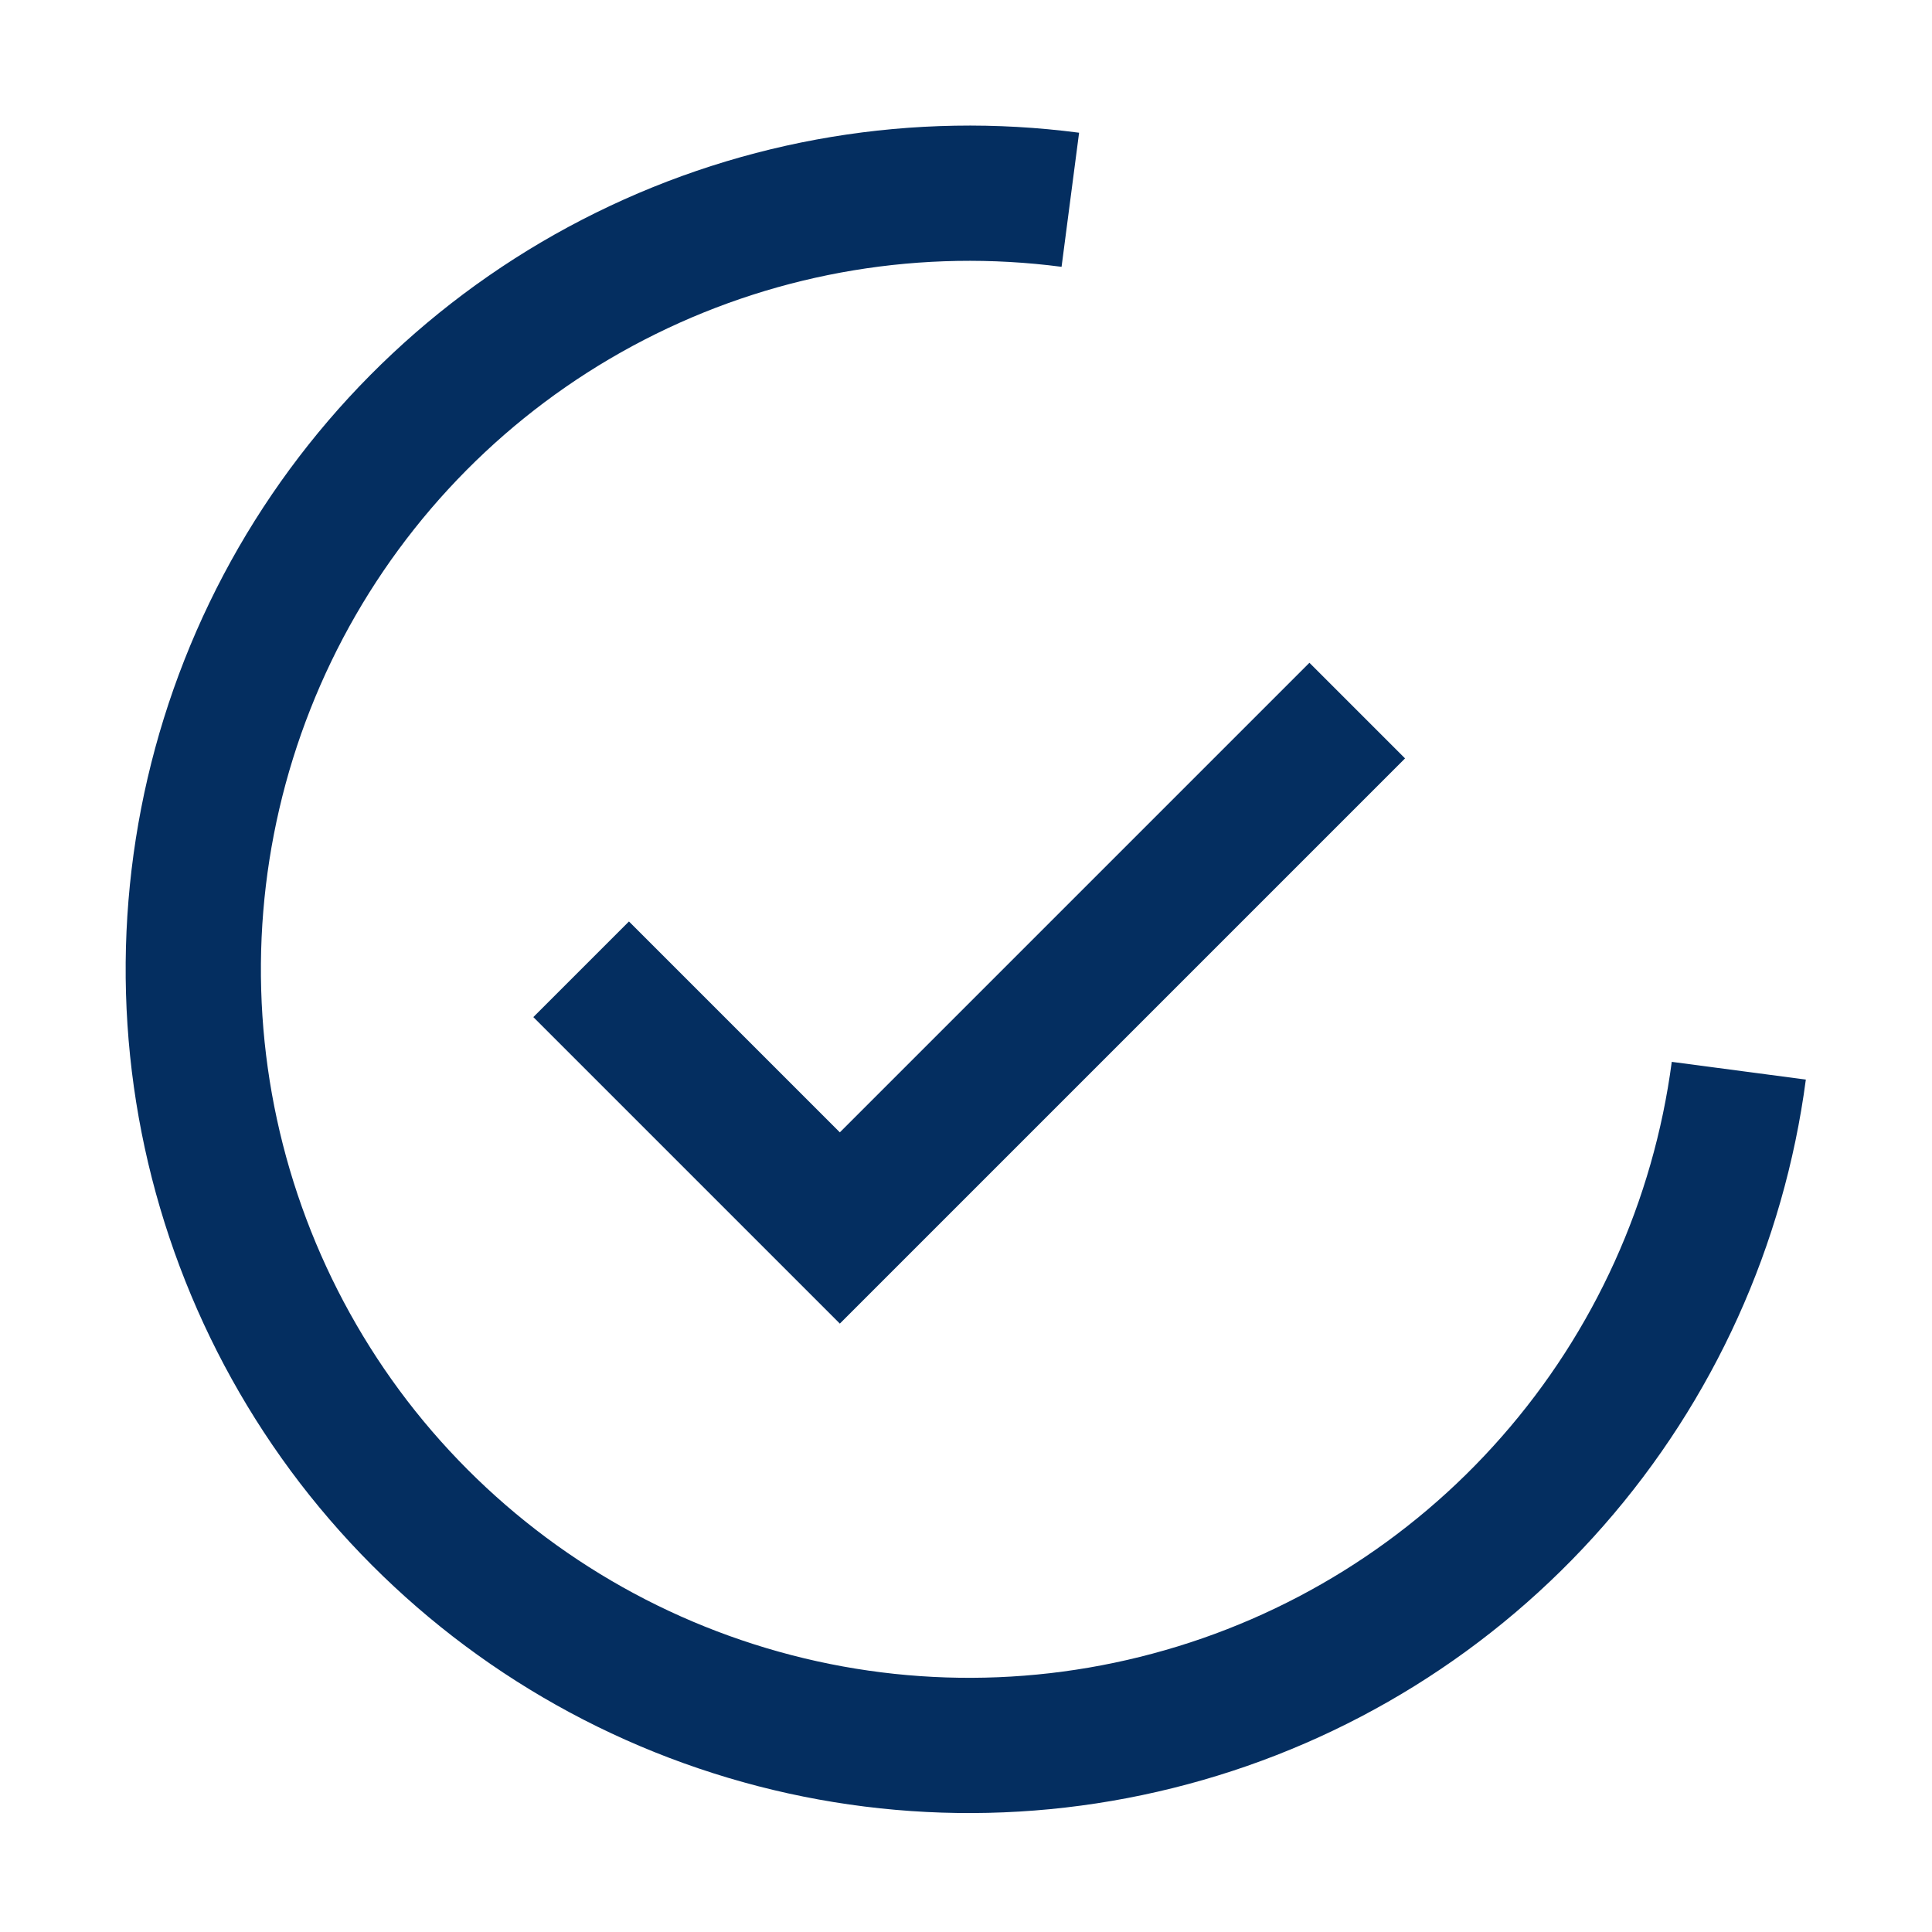 <svg width="10" height="10" viewBox="0 0 10 10" fill="none" xmlns="http://www.w3.org/2000/svg">
<path d="M7.025 3.678L4.347 6.356L3.008 5.017" stroke="#042E60" stroke-width="0.7"/>
<path d="M9 5.542C8.896 6.329 8.561 7.069 8.037 7.666C7.514 8.263 6.824 8.692 6.057 8.897C5.29 9.103 4.479 9.077 3.726 8.821C2.974 8.566 2.314 8.093 1.83 7.463C1.347 6.833 1.061 6.073 1.009 5.281C0.957 4.488 1.141 3.698 1.538 3.009C1.935 2.321 2.527 1.766 3.239 1.415C3.952 1.063 4.752 0.931 5.54 1.034" stroke="#042E60" stroke-width="0.7"/>
</svg>
